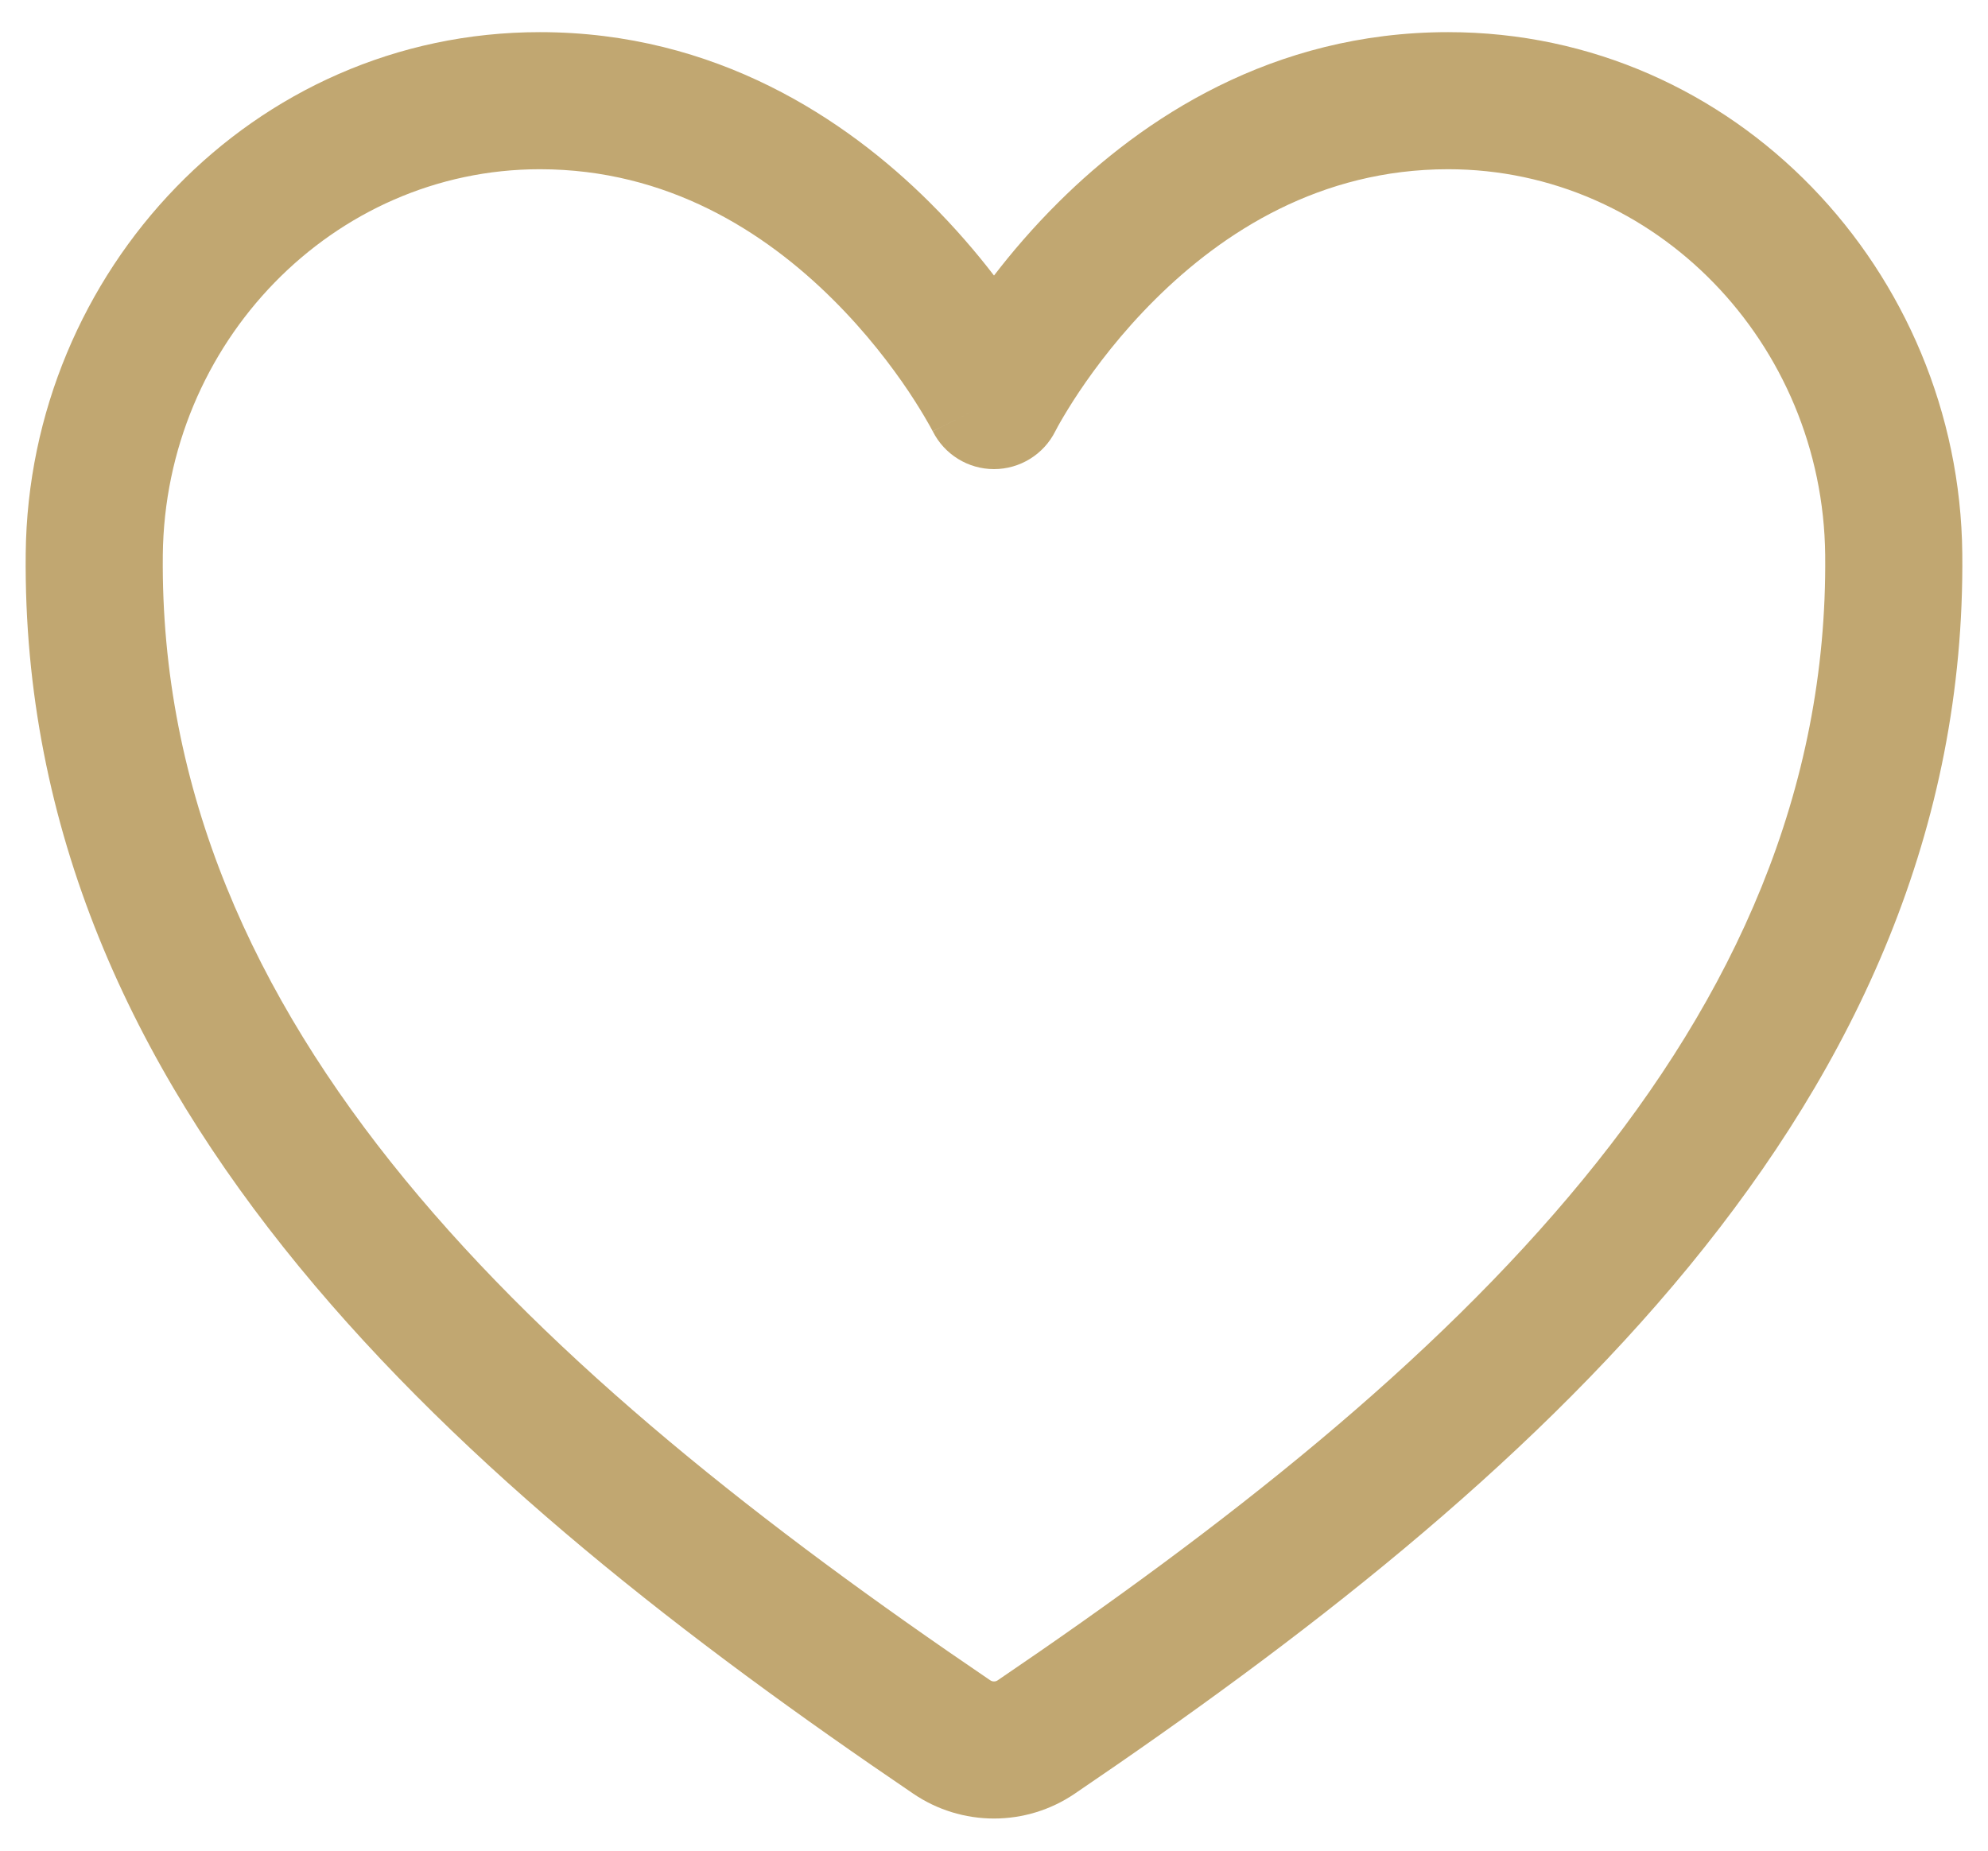 <svg width="29" height="27" viewBox="0 0 29 27" fill="none" xmlns="http://www.w3.org/2000/svg">
<path fill-rule="evenodd" clip-rule="evenodd" d="M0.375 8.076C0.417 3.965 3.683 0.469 7.875 0.469C10.448 0.469 12.343 1.742 13.556 2.947C13.928 3.317 14.243 3.685 14.5 4.02C14.757 3.685 15.071 3.317 15.444 2.947C16.657 1.742 18.552 0.469 21.125 0.469C25.317 0.469 28.583 3.965 28.625 8.076L28.625 8.077C28.705 16.134 22.231 21.72 15.677 26.169C15.33 26.405 14.92 26.531 14.5 26.531C14.08 26.531 13.67 26.405 13.323 26.169C6.768 21.721 0.294 16.134 0.375 8.077L0.375 8.076ZM21.125 2.469C19.261 2.469 17.843 3.383 16.853 4.366C16.36 4.855 15.989 5.347 15.742 5.716C15.619 5.9 15.529 6.051 15.47 6.153C15.441 6.203 15.42 6.242 15.408 6.266L15.395 6.29L15.394 6.291C15.394 6.291 15.394 6.291 15.394 6.292C15.394 6.291 15.394 6.291 14.5 5.844C13.605 6.291 13.606 6.291 13.606 6.292L13.606 6.292L13.605 6.29L13.592 6.266C13.579 6.242 13.559 6.203 13.529 6.153C13.471 6.051 13.38 5.9 13.258 5.716C13.011 5.347 12.64 4.855 12.147 4.366C11.157 3.383 9.739 2.469 7.875 2.469C4.853 2.469 2.407 5.007 2.375 8.097L1.375 8.087L2.375 8.097C2.306 14.987 7.839 20.03 14.446 24.515L14.447 24.515C14.463 24.526 14.481 24.531 14.5 24.531C14.519 24.531 14.537 24.526 14.553 24.515L14.553 24.515C21.16 20.03 26.694 14.987 26.625 8.097C26.593 5.007 24.147 2.469 21.125 2.469ZM14.5 5.844L13.605 6.291C13.606 6.292 13.606 6.293 13.607 6.293C13.777 6.631 14.122 6.844 14.5 6.844C14.878 6.844 15.225 6.63 15.394 6.292" fill="#C1A771"/>
</svg>
